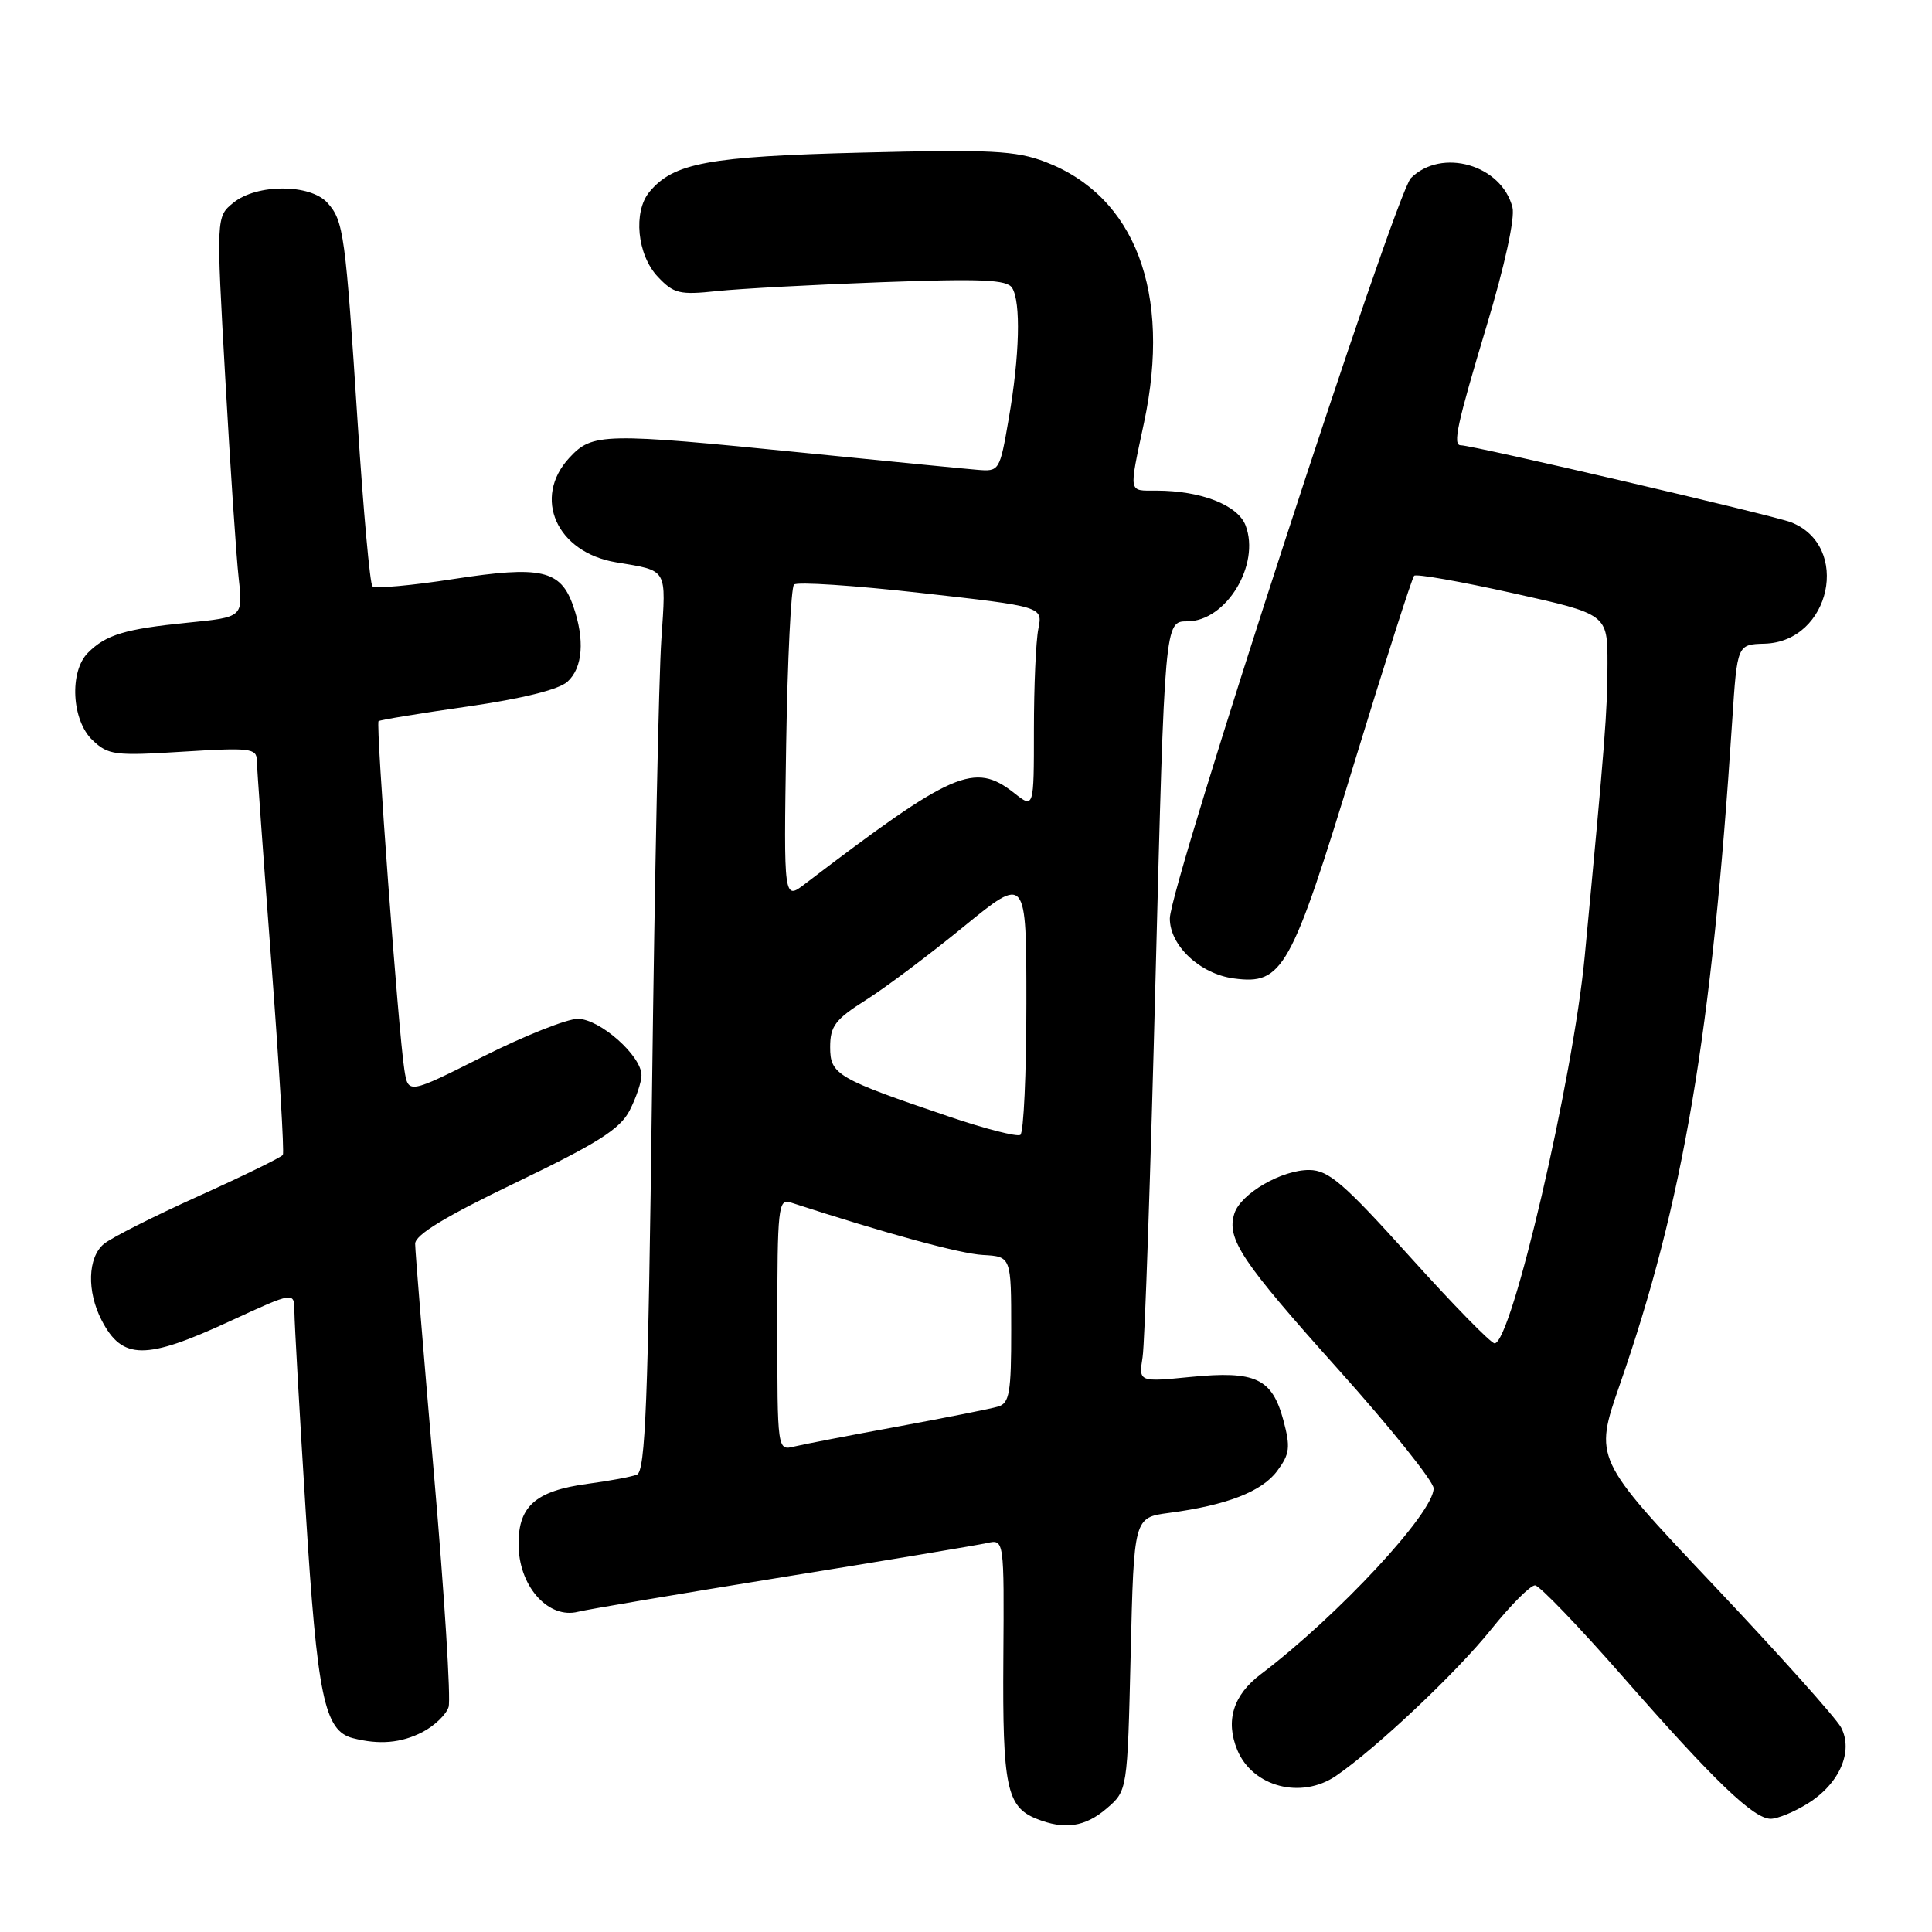 <?xml version="1.0" encoding="UTF-8" standalone="no"?>
<!DOCTYPE svg PUBLIC "-//W3C//DTD SVG 1.1//EN" "http://www.w3.org/Graphics/SVG/1.1/DTD/svg11.dtd" >
<svg xmlns="http://www.w3.org/2000/svg" xmlns:xlink="http://www.w3.org/1999/xlink" version="1.1" viewBox="0 0 256 256">
 <g >
 <path fill="currentColor"
d=" M 146.64 239.63 C 149.39 237.27 149.39 237.27 149.82 219.18 C 150.25 201.09 150.25 201.09 154.87 200.47 C 162.53 199.46 167.22 197.64 169.24 194.90 C 170.91 192.65 171.01 191.77 170.05 188.17 C 168.55 182.63 166.36 181.61 157.79 182.45 C 150.88 183.13 150.88 183.13 151.40 179.82 C 151.69 177.99 152.46 155.31 153.12 129.42 C 154.33 82.33 154.33 82.33 157.32 82.33 C 162.47 82.33 167.03 74.83 165.05 69.63 C 164.02 66.92 159.15 65.02 153.25 65.01 C 149.46 65.00 149.56 65.57 151.59 56.00 C 155.26 38.77 150.42 26.00 138.51 21.45 C 134.60 19.96 131.32 19.79 114.25 20.22 C 93.85 20.73 89.25 21.58 86.05 25.43 C 83.87 28.07 84.42 33.76 87.15 36.66 C 89.27 38.91 90.03 39.10 95.00 38.57 C 98.02 38.25 107.87 37.72 116.88 37.39 C 130.06 36.91 133.42 37.05 134.11 38.14 C 135.29 40.01 135.11 47.15 133.66 55.50 C 132.47 62.42 132.42 62.50 129.48 62.25 C 127.84 62.12 117.51 61.10 106.53 60.00 C 79.90 57.33 78.50 57.36 75.45 60.65 C 70.52 65.96 73.75 73.20 81.64 74.51 C 88.55 75.67 88.27 75.18 87.63 84.76 C 87.30 89.57 86.75 116.31 86.40 144.19 C 85.88 185.75 85.52 194.97 84.39 195.40 C 83.64 195.69 80.74 196.23 77.95 196.60 C 70.81 197.55 68.52 199.66 68.73 205.13 C 68.94 210.41 72.76 214.53 76.58 213.57 C 77.84 213.25 90.04 211.19 103.69 208.98 C 117.34 206.78 129.53 204.74 130.78 204.46 C 133.06 203.95 133.06 203.95 132.95 219.88 C 132.83 236.69 133.39 239.41 137.32 240.99 C 141.04 242.49 143.78 242.09 146.64 239.63 Z  M 239.51 238.99 C 243.74 236.38 245.63 232.05 243.94 228.88 C 243.26 227.62 235.62 219.09 226.96 209.93 C 211.22 193.28 211.22 193.28 214.63 183.48 C 223.04 159.34 226.84 136.90 229.53 95.45 C 230.19 85.39 230.19 85.39 233.82 85.29 C 242.58 85.04 245.33 72.31 237.29 69.19 C 234.90 68.27 195.15 59.00 193.56 59.00 C 192.46 59.00 193.06 56.23 197.00 43.13 C 199.38 35.22 200.76 28.89 200.41 27.49 C 198.99 21.84 191.02 19.54 186.95 23.60 C 184.89 25.67 155.03 117.37 155.01 121.69 C 154.99 125.29 159.01 129.06 163.50 129.65 C 169.97 130.51 171.06 128.56 179.46 101.05 C 183.54 87.71 187.10 76.56 187.38 76.29 C 187.65 76.01 193.53 77.05 200.44 78.59 C 213.00 81.38 213.00 81.38 213.00 87.94 C 213.01 94.06 212.66 98.51 209.98 126.75 C 208.44 142.97 200.28 178.00 198.04 178.00 C 197.55 178.00 192.51 172.84 186.83 166.53 C 178.07 156.80 176.05 155.06 173.50 155.03 C 169.84 155.00 164.40 158.16 163.56 160.80 C 162.50 164.15 164.48 167.12 177.37 181.50 C 184.27 189.20 189.93 196.26 189.96 197.20 C 190.04 200.38 177.27 214.12 167.08 221.83 C 163.40 224.60 162.35 228.01 163.95 231.89 C 165.98 236.77 172.42 238.46 177.03 235.31 C 182.37 231.65 192.97 221.65 197.52 215.98 C 200.16 212.69 202.80 210.03 203.41 210.07 C 204.01 210.11 209.22 215.54 215.00 222.13 C 227.15 236.00 232.35 241.00 234.63 241.00 C 235.53 241.00 237.73 240.10 239.51 238.99 Z  M 55.98 229.51 C 57.56 228.69 59.12 227.20 59.44 226.19 C 59.76 225.19 58.89 211.35 57.51 195.43 C 56.14 179.52 55.01 165.74 55.01 164.81 C 55.00 163.62 59.01 161.19 68.42 156.67 C 79.20 151.48 82.15 149.61 83.42 147.16 C 84.29 145.47 85.00 143.37 85.00 142.47 C 85.00 139.90 79.47 135.00 76.56 135.00 C 75.13 135.00 69.49 137.24 64.02 139.99 C 54.09 144.98 54.09 144.98 53.58 141.74 C 52.79 136.73 49.77 95.89 50.16 95.56 C 50.34 95.39 55.65 94.52 61.94 93.62 C 69.20 92.57 74.03 91.38 75.19 90.33 C 77.23 88.48 77.51 84.76 75.95 80.29 C 74.29 75.51 71.71 74.93 60.11 76.72 C 54.52 77.59 49.69 78.02 49.35 77.69 C 49.02 77.36 48.15 67.73 47.41 56.29 C 45.78 31.04 45.54 29.25 43.39 26.88 C 41.11 24.35 34.03 24.34 30.93 26.86 C 28.64 28.71 28.64 28.71 29.85 50.11 C 30.51 61.87 31.31 73.81 31.63 76.64 C 32.20 81.78 32.20 81.78 24.85 82.51 C 16.57 83.34 14.04 84.10 11.66 86.49 C 9.16 88.98 9.49 95.44 12.25 98.07 C 14.34 100.06 15.19 100.17 24.25 99.60 C 33.11 99.05 34.00 99.15 34.03 100.74 C 34.04 101.71 34.91 113.74 35.95 127.47 C 36.99 141.20 37.68 152.71 37.48 153.03 C 37.28 153.35 32.25 155.81 26.31 158.49 C 20.36 161.17 14.71 164.03 13.75 164.84 C 11.62 166.63 11.49 171.11 13.46 174.93 C 16.20 180.23 19.26 180.25 30.48 175.06 C 39.00 171.13 39.00 171.13 39.01 173.81 C 39.02 175.29 39.69 187.21 40.51 200.30 C 42.04 224.82 42.98 229.33 46.74 230.31 C 50.24 231.22 53.15 230.97 55.98 229.51 Z  M 103.00 175.49 C 103.00 160.01 103.13 158.81 104.75 159.33 C 117.49 163.47 127.20 166.12 130.24 166.29 C 133.99 166.50 133.99 166.50 133.99 176.18 C 134.00 184.54 133.76 185.94 132.25 186.38 C 131.29 186.67 125.33 187.85 119.00 189.02 C 112.67 190.18 106.49 191.37 105.25 191.67 C 103.00 192.22 103.00 192.22 103.00 175.49 Z  M 125.95 148.02 C 110.87 142.91 110.00 142.40 110.00 138.74 C 110.00 135.97 110.68 135.07 114.70 132.53 C 117.29 130.90 123.14 126.51 127.70 122.78 C 136.00 116.00 136.00 116.00 136.00 132.94 C 136.00 142.26 135.64 150.11 135.20 150.38 C 134.75 150.65 130.59 149.59 125.95 148.02 Z  M 104.17 98.72 C 104.35 87.41 104.82 77.85 105.21 77.46 C 105.59 77.07 113.17 77.57 122.04 78.57 C 138.17 80.38 138.17 80.38 137.59 83.31 C 137.26 84.93 137.00 90.95 137.00 96.70 C 137.00 107.15 137.00 107.15 134.37 105.07 C 129.11 100.94 126.30 102.16 106.67 117.12 C 103.85 119.28 103.85 119.28 104.17 98.72 Z "/>
</g>
</svg>